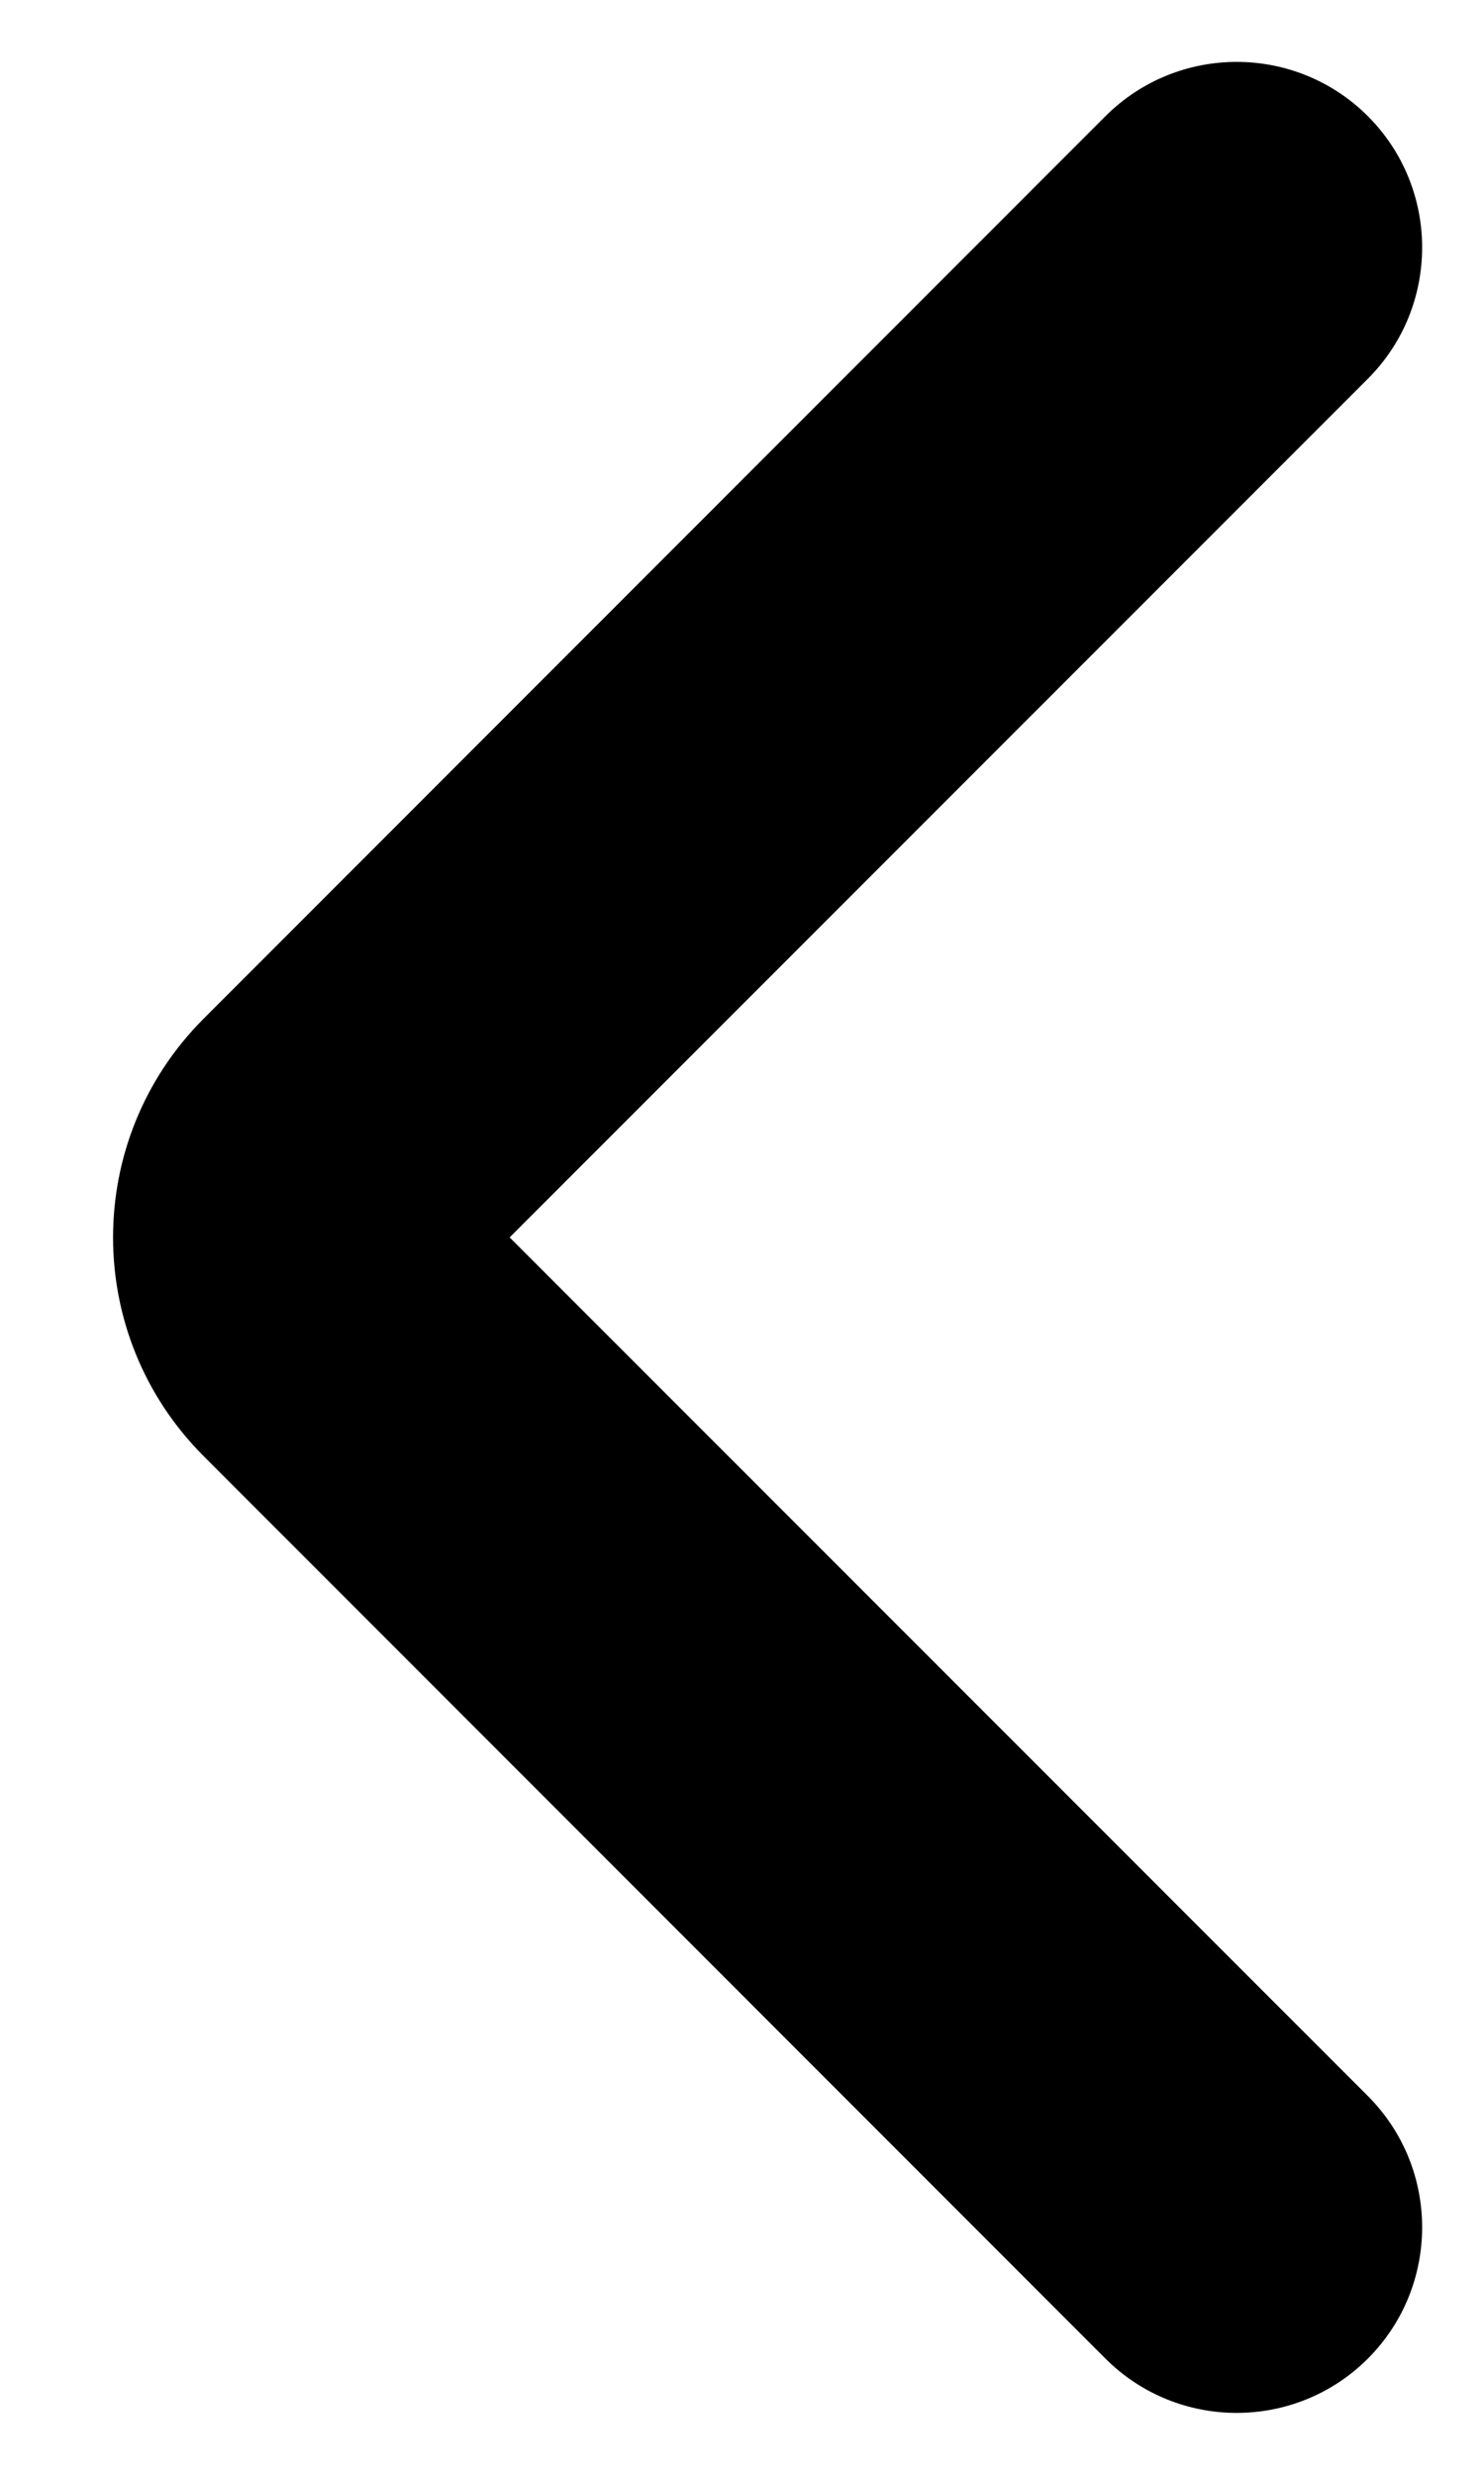 <svg width="12" height="20" viewBox="0 0 12 20" fill="none" xmlns="http://www.w3.org/2000/svg">
<path fill-rule="evenodd" clip-rule="evenodd" d="M11.061 0.939C11.646 1.525 11.646 2.475 11.061 3.061L4.121 10L11.061 16.939C11.646 17.525 11.646 18.475 11.061 19.061C10.475 19.646 9.525 19.646 8.939 19.061L1.647 11.768C0.67 10.791 0.67 9.209 1.647 8.232L8.939 0.939C9.525 0.354 10.475 0.354 11.061 0.939Z" fill="black"/>
</svg>
